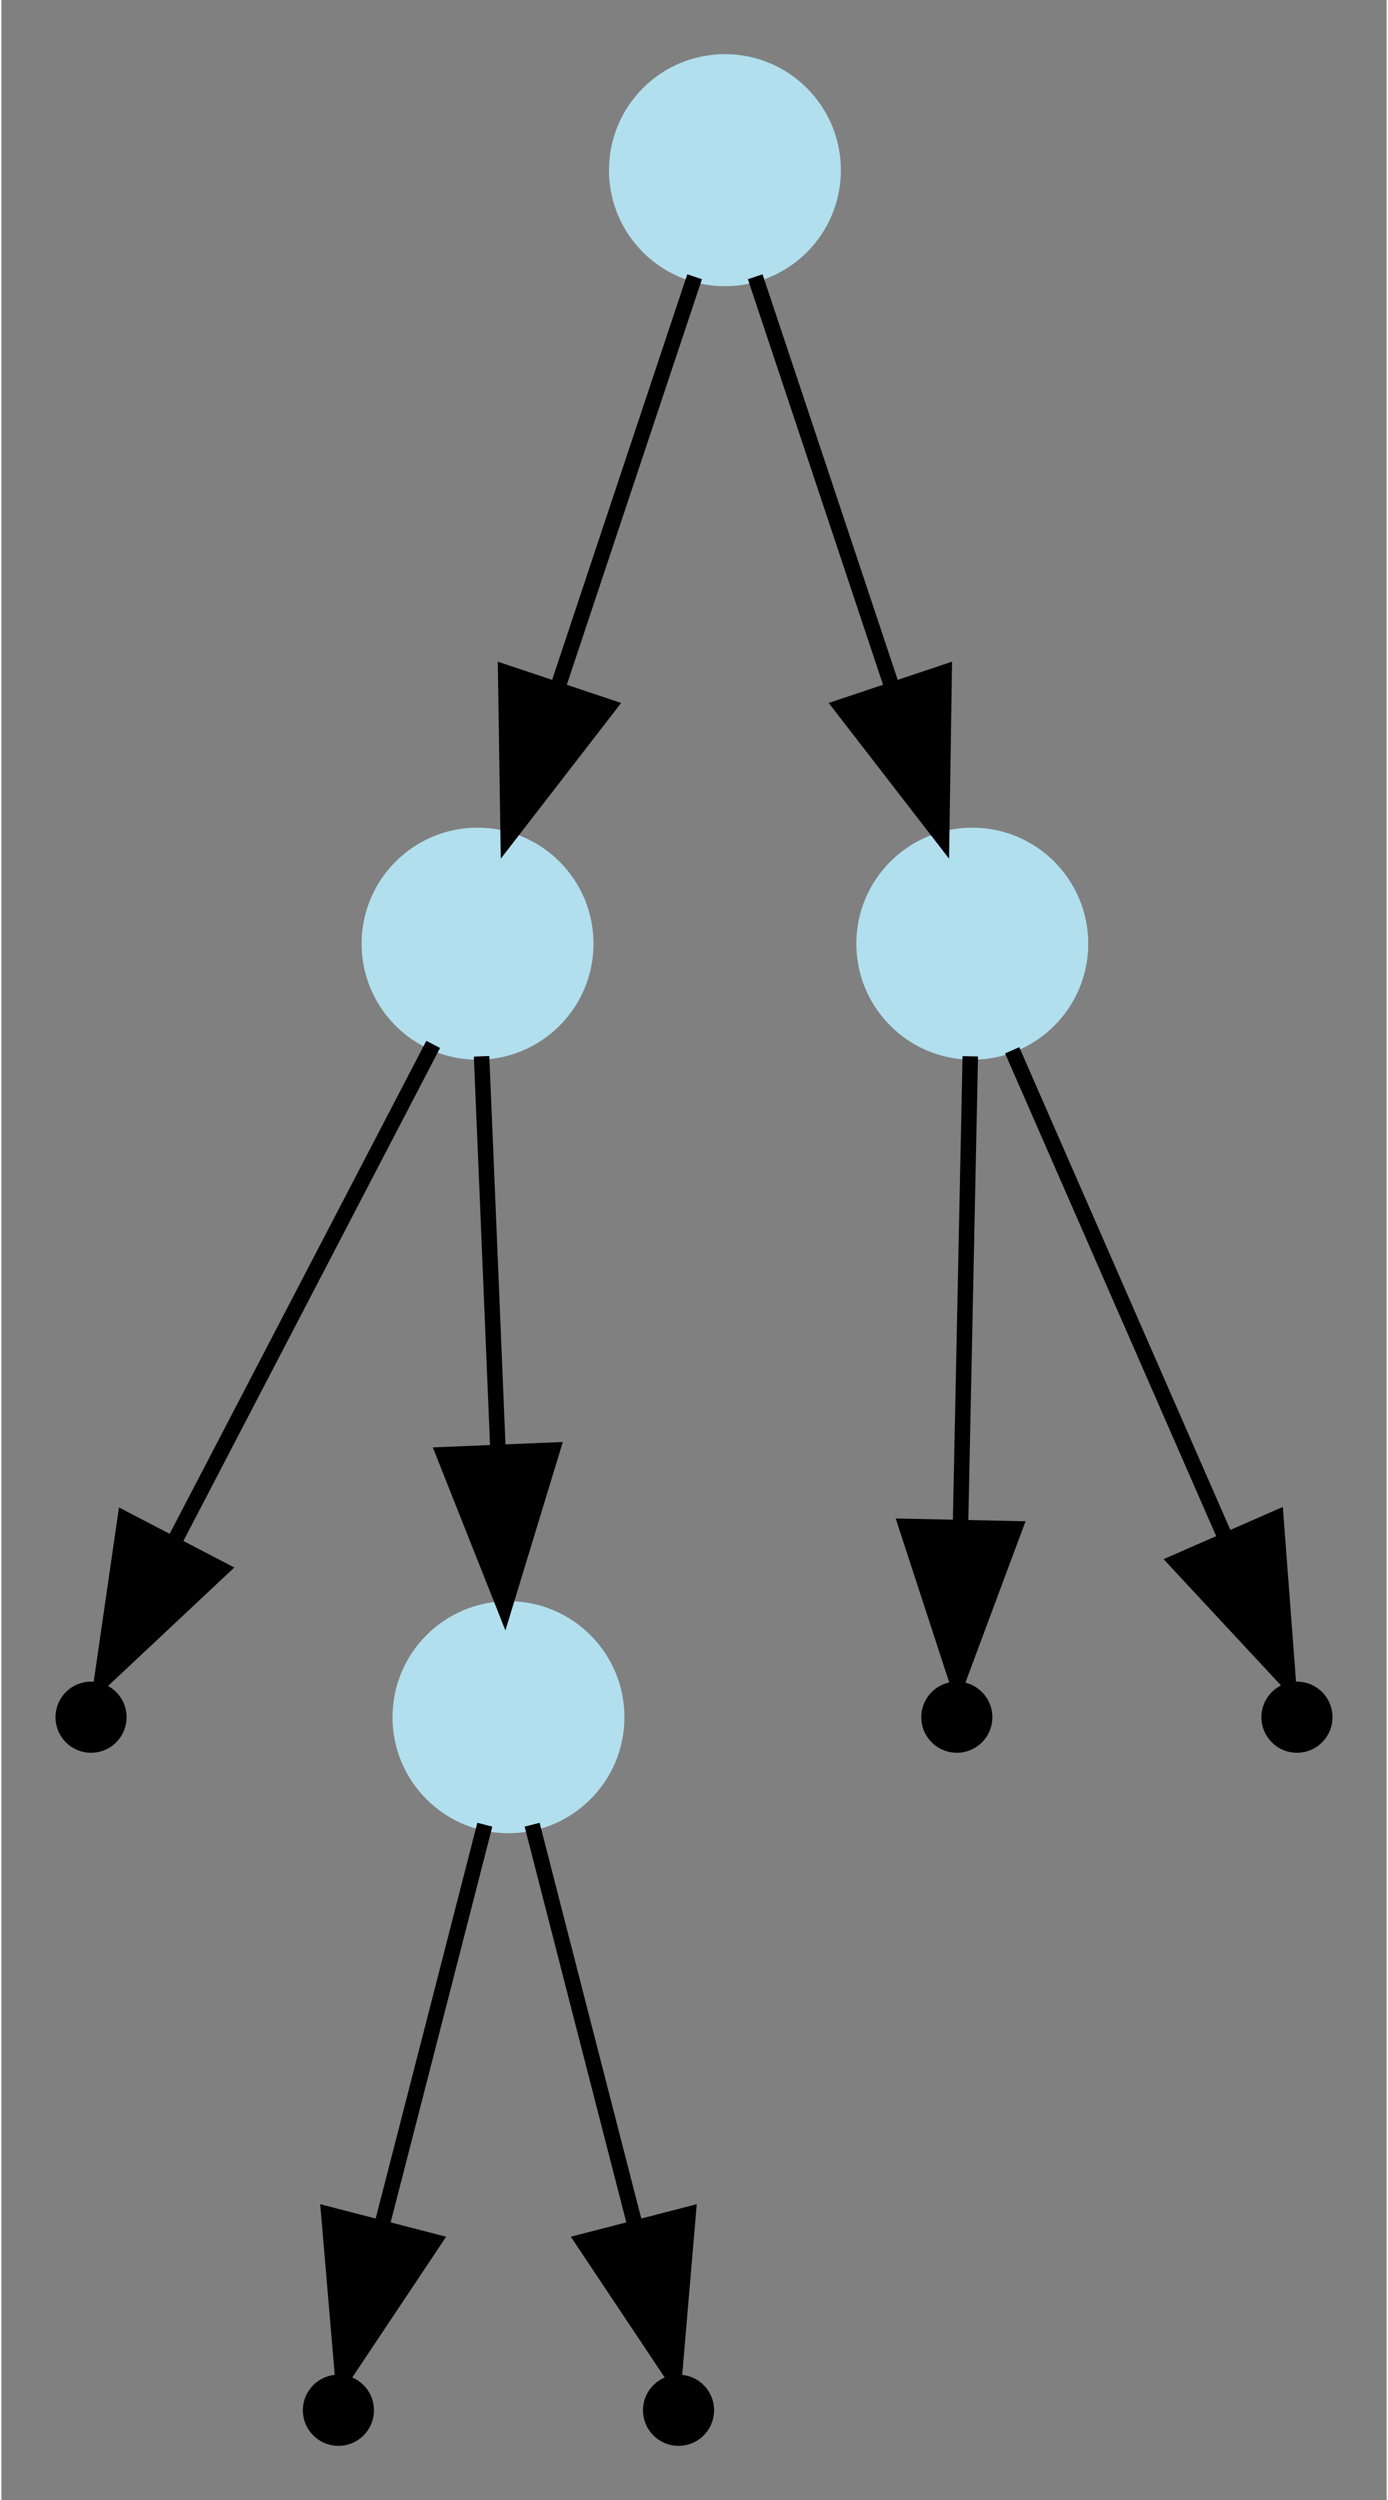 <?xml version="1.0" encoding="UTF-8" standalone="no"?>
<!DOCTYPE svg PUBLIC "-//W3C//DTD SVG 1.1//EN"
 "http://www.w3.org/Graphics/SVG/1.1/DTD/svg11.dtd">
<!-- Generated by graphviz version 2.43.0 (0)
 -->
<!-- Title: G Pages: 1 -->
<svg width="90pt" height="162pt"
 viewBox="0.00 0.00 89.60 161.60" xmlns="http://www.w3.org/2000/svg" xmlns:xlink="http://www.w3.org/1999/xlink">
<rect x="0.00" y="0.00" width="89.60" height="161.60" fill="#808080" stroke="none"/>
<g id="graph0" class="graph" transform="scale(1 1) rotate(0) translate(4 157.6)">
<title>G</title>
<polygon fill="#ffffff" fill-opacity="0.004" stroke="transparent" points="-4,4 -4,-157.6 85.6,-157.6 85.6,4 -4,4"/>
<!-- 1 -->
<g id="node1" class="node">
<title>1</title>
<ellipse fill="#b2dfee" stroke="#b2dfee" cx="42.8" cy="-146.6" rx="7" ry="7"/>
</g>
<!-- 2 -->
<g id="node3" class="node">
<title>2</title>
<ellipse fill="#b2dfee" stroke="#b2dfee" cx="26.8" cy="-96.6" rx="7" ry="7"/>
</g>
<!-- 1&#45;&gt;2 -->
<g id="edge1" class="edge">
<title>1&#45;&gt;2</title>
<path fill="none" stroke="black" d="M40.84,-139.71C38.65,-133.16 35.04,-122.31 32.02,-113.26"/>
<polygon fill="black" stroke="black" points="35.26,-111.91 28.78,-103.53 28.62,-114.13 35.26,-111.91"/>
</g>
<!-- 3 -->
<g id="node4" class="node">
<title>3</title>
<ellipse fill="#b2dfee" stroke="#b2dfee" cx="58.8" cy="-96.6" rx="7" ry="7"/>
</g>
<!-- 1&#45;&gt;3 -->
<g id="edge2" class="edge">
<title>1&#45;&gt;3</title>
<path fill="none" stroke="black" d="M44.76,-139.71C46.95,-133.16 50.56,-122.31 53.58,-113.26"/>
<polygon fill="black" stroke="black" points="56.98,-114.13 56.82,-103.53 50.34,-111.91 56.98,-114.13"/>
</g>
<!-- 5 -->
<g id="node2" class="node">
<title>5</title>
<ellipse fill="black" stroke="black" cx="1.8" cy="-46.6" rx="1.8" ry="1.8"/>
</g>
<!-- 2&#45;&gt;5 -->
<g id="edge4" class="edge">
<title>2&#45;&gt;5</title>
<path fill="none" stroke="black" d="M23.93,-90.09C19.85,-82.25 12.28,-67.72 7.14,-57.86"/>
<polygon fill="black" stroke="black" points="10.21,-56.16 2.48,-48.91 4,-59.39 10.21,-56.16"/>
</g>
<!-- 4 -->
<g id="node5" class="node">
<title>4</title>
<ellipse fill="#b2dfee" stroke="#b2dfee" cx="28.8" cy="-46.6" rx="7" ry="7"/>
</g>
<!-- 2&#45;&gt;4 -->
<g id="edge3" class="edge">
<title>2&#45;&gt;4</title>
<path fill="none" stroke="black" d="M27.06,-89.32C27.33,-82.89 27.76,-72.62 28.12,-63.88"/>
<polygon fill="black" stroke="black" points="31.63,-63.86 28.54,-53.72 24.63,-63.57 31.63,-63.86"/>
</g>
<!-- 8 -->
<g id="node8" class="node">
<title>8</title>
<ellipse fill="black" stroke="black" cx="57.8" cy="-46.6" rx="1.8" ry="1.8"/>
</g>
<!-- 3&#45;&gt;8 -->
<g id="edge7" class="edge">
<title>3&#45;&gt;8</title>
<path fill="none" stroke="black" d="M58.67,-89.32C58.51,-81.68 58.24,-68.6 58.04,-59.12"/>
<polygon fill="black" stroke="black" points="61.53,-58.78 57.83,-48.86 54.54,-58.93 61.53,-58.78"/>
</g>
<!-- 9 -->
<g id="node9" class="node">
<title>9</title>
<ellipse fill="black" stroke="black" cx="79.8" cy="-46.6" rx="1.8" ry="1.8"/>
</g>
<!-- 3&#45;&gt;9 -->
<g id="edge8" class="edge">
<title>3&#45;&gt;9</title>
<path fill="none" stroke="black" d="M61.38,-89.71C64.79,-81.92 70.87,-68.02 75.11,-58.33"/>
<polygon fill="black" stroke="black" points="78.44,-59.45 79.24,-48.88 72.02,-56.64 78.44,-59.45"/>
</g>
<!-- 6 -->
<g id="node6" class="node">
<title>6</title>
<ellipse fill="black" stroke="black" cx="17.8" cy="-1.8" rx="1.8" ry="1.8"/>
</g>
<!-- 4&#45;&gt;6 -->
<g id="edge5" class="edge">
<title>4&#45;&gt;6</title>
<path fill="none" stroke="black" d="M27.27,-39.65C25.56,-32.98 22.74,-22.01 20.62,-13.78"/>
<polygon fill="black" stroke="black" points="23.96,-12.71 18.08,-3.9 17.18,-14.46 23.96,-12.71"/>
</g>
<!-- 7 -->
<g id="node7" class="node">
<title>7</title>
<ellipse fill="black" stroke="black" cx="39.8" cy="-1.8" rx="1.8" ry="1.8"/>
</g>
<!-- 4&#45;&gt;7 -->
<g id="edge6" class="edge">
<title>4&#45;&gt;7</title>
<path fill="none" stroke="black" d="M30.33,-39.65C32.04,-32.98 34.86,-22.01 36.98,-13.78"/>
<polygon fill="black" stroke="black" points="40.42,-14.46 39.52,-3.9 33.64,-12.71 40.42,-14.46"/>
</g>
</g>
</svg>

